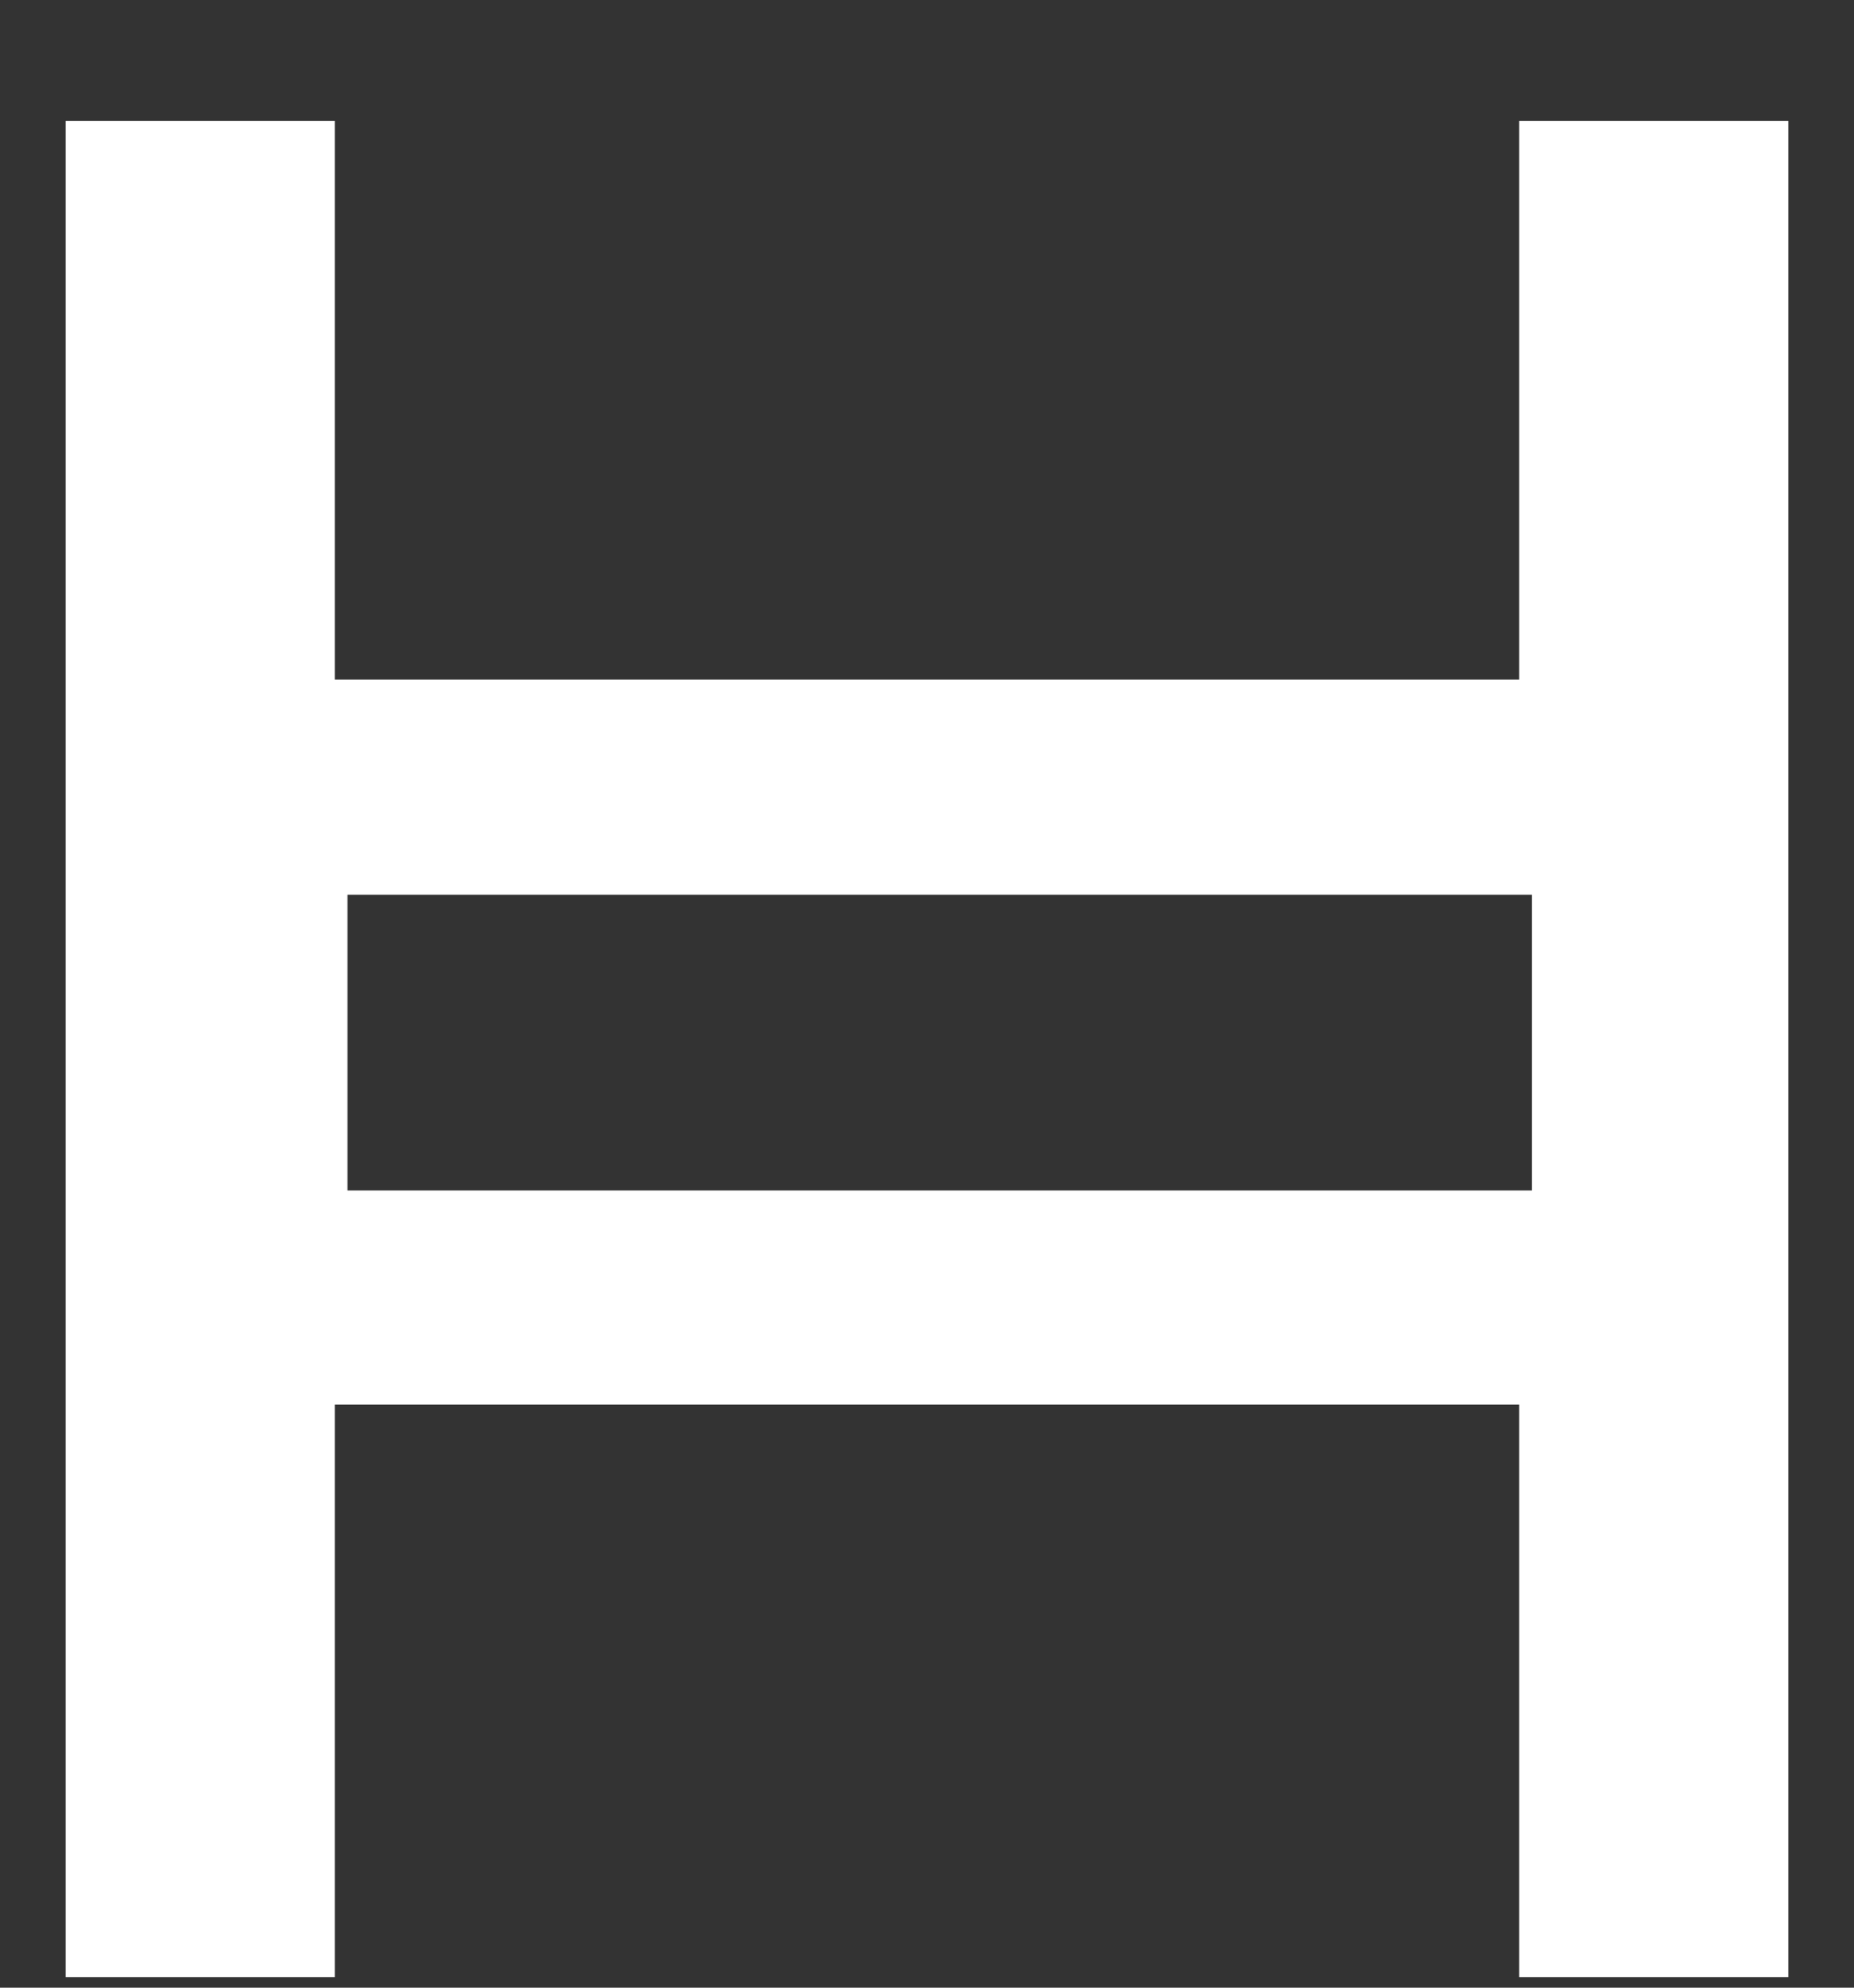 <svg width="14" height="15" viewBox="0 0 14 15" fill="none" xmlns="http://www.w3.org/2000/svg">
<rect x="0" y="0" width="14" height="15" fill="#333333" stroke="none"/>
<path d="M13.504 14.92H11.472V10.6H2.528V14.92H0.496V0.912H2.528V5.128H11.472V0.912H13.504L13.504 14.92ZM2.624 8.984H11.568V6.752H2.624V8.984Z" fill="white"/>
</svg>
